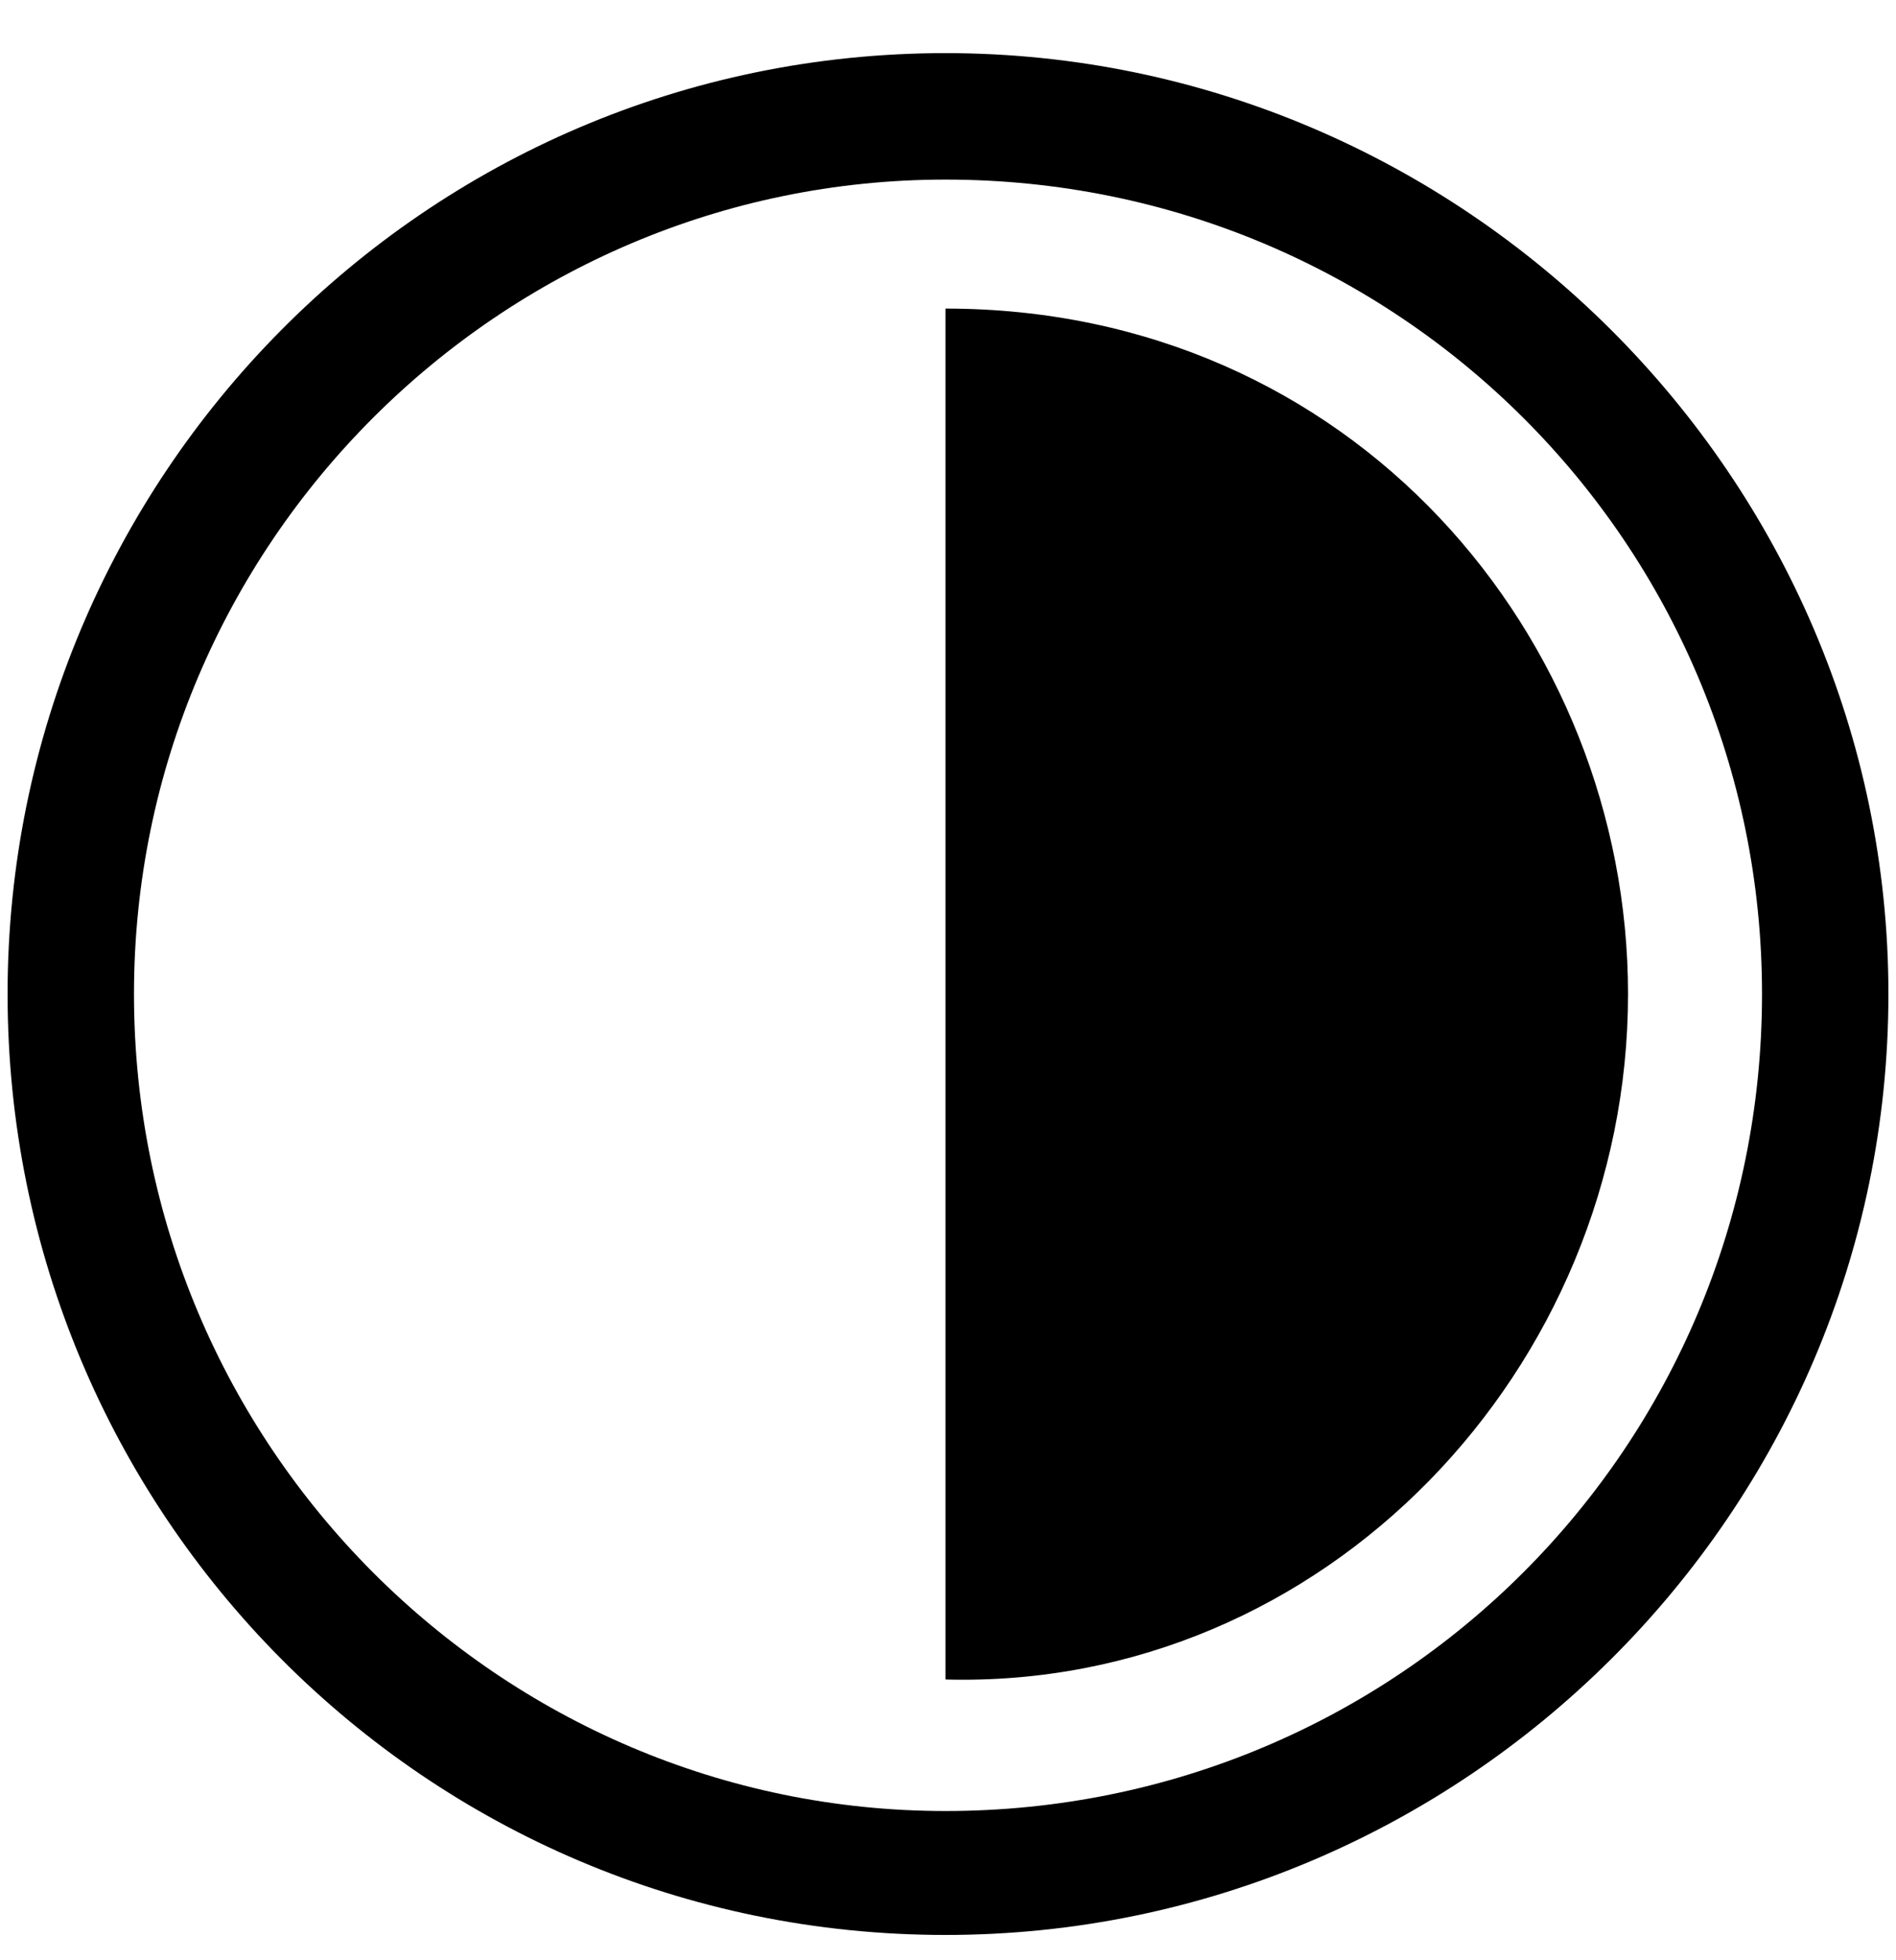 <svg xmlns:xlink="http://www.w3.org/1999/xlink" xmlns="http://www.w3.org/2000/svg" viewBox="0 0 30 31" type="taste-clock-6" class="css-ocvexr e16t9rkf0" width="30"  height="31" ><path fill-rule="evenodd" d="M14.96 4.88c6.44 0 10.8 5.2 10.8 10.84 0 5.92-4.8 11-10.8 10.84V4.88zM.12 15.72C.12 7.56 6.72.84 14.96.84c8.2 0 14.92 6.72 14.92 14.88 0 8.2-6.72 14.88-14.92 14.88C6.72 30.6.12 23.92.12 15.72zm2 0c0 7.16 5.8 12.92 12.84 12.92 7.16 0 12.92-5.76 12.92-12.92 0-7.12-5.76-12.88-12.92-12.88-7.04 0-12.84 5.76-12.84 12.88z"></path></svg>